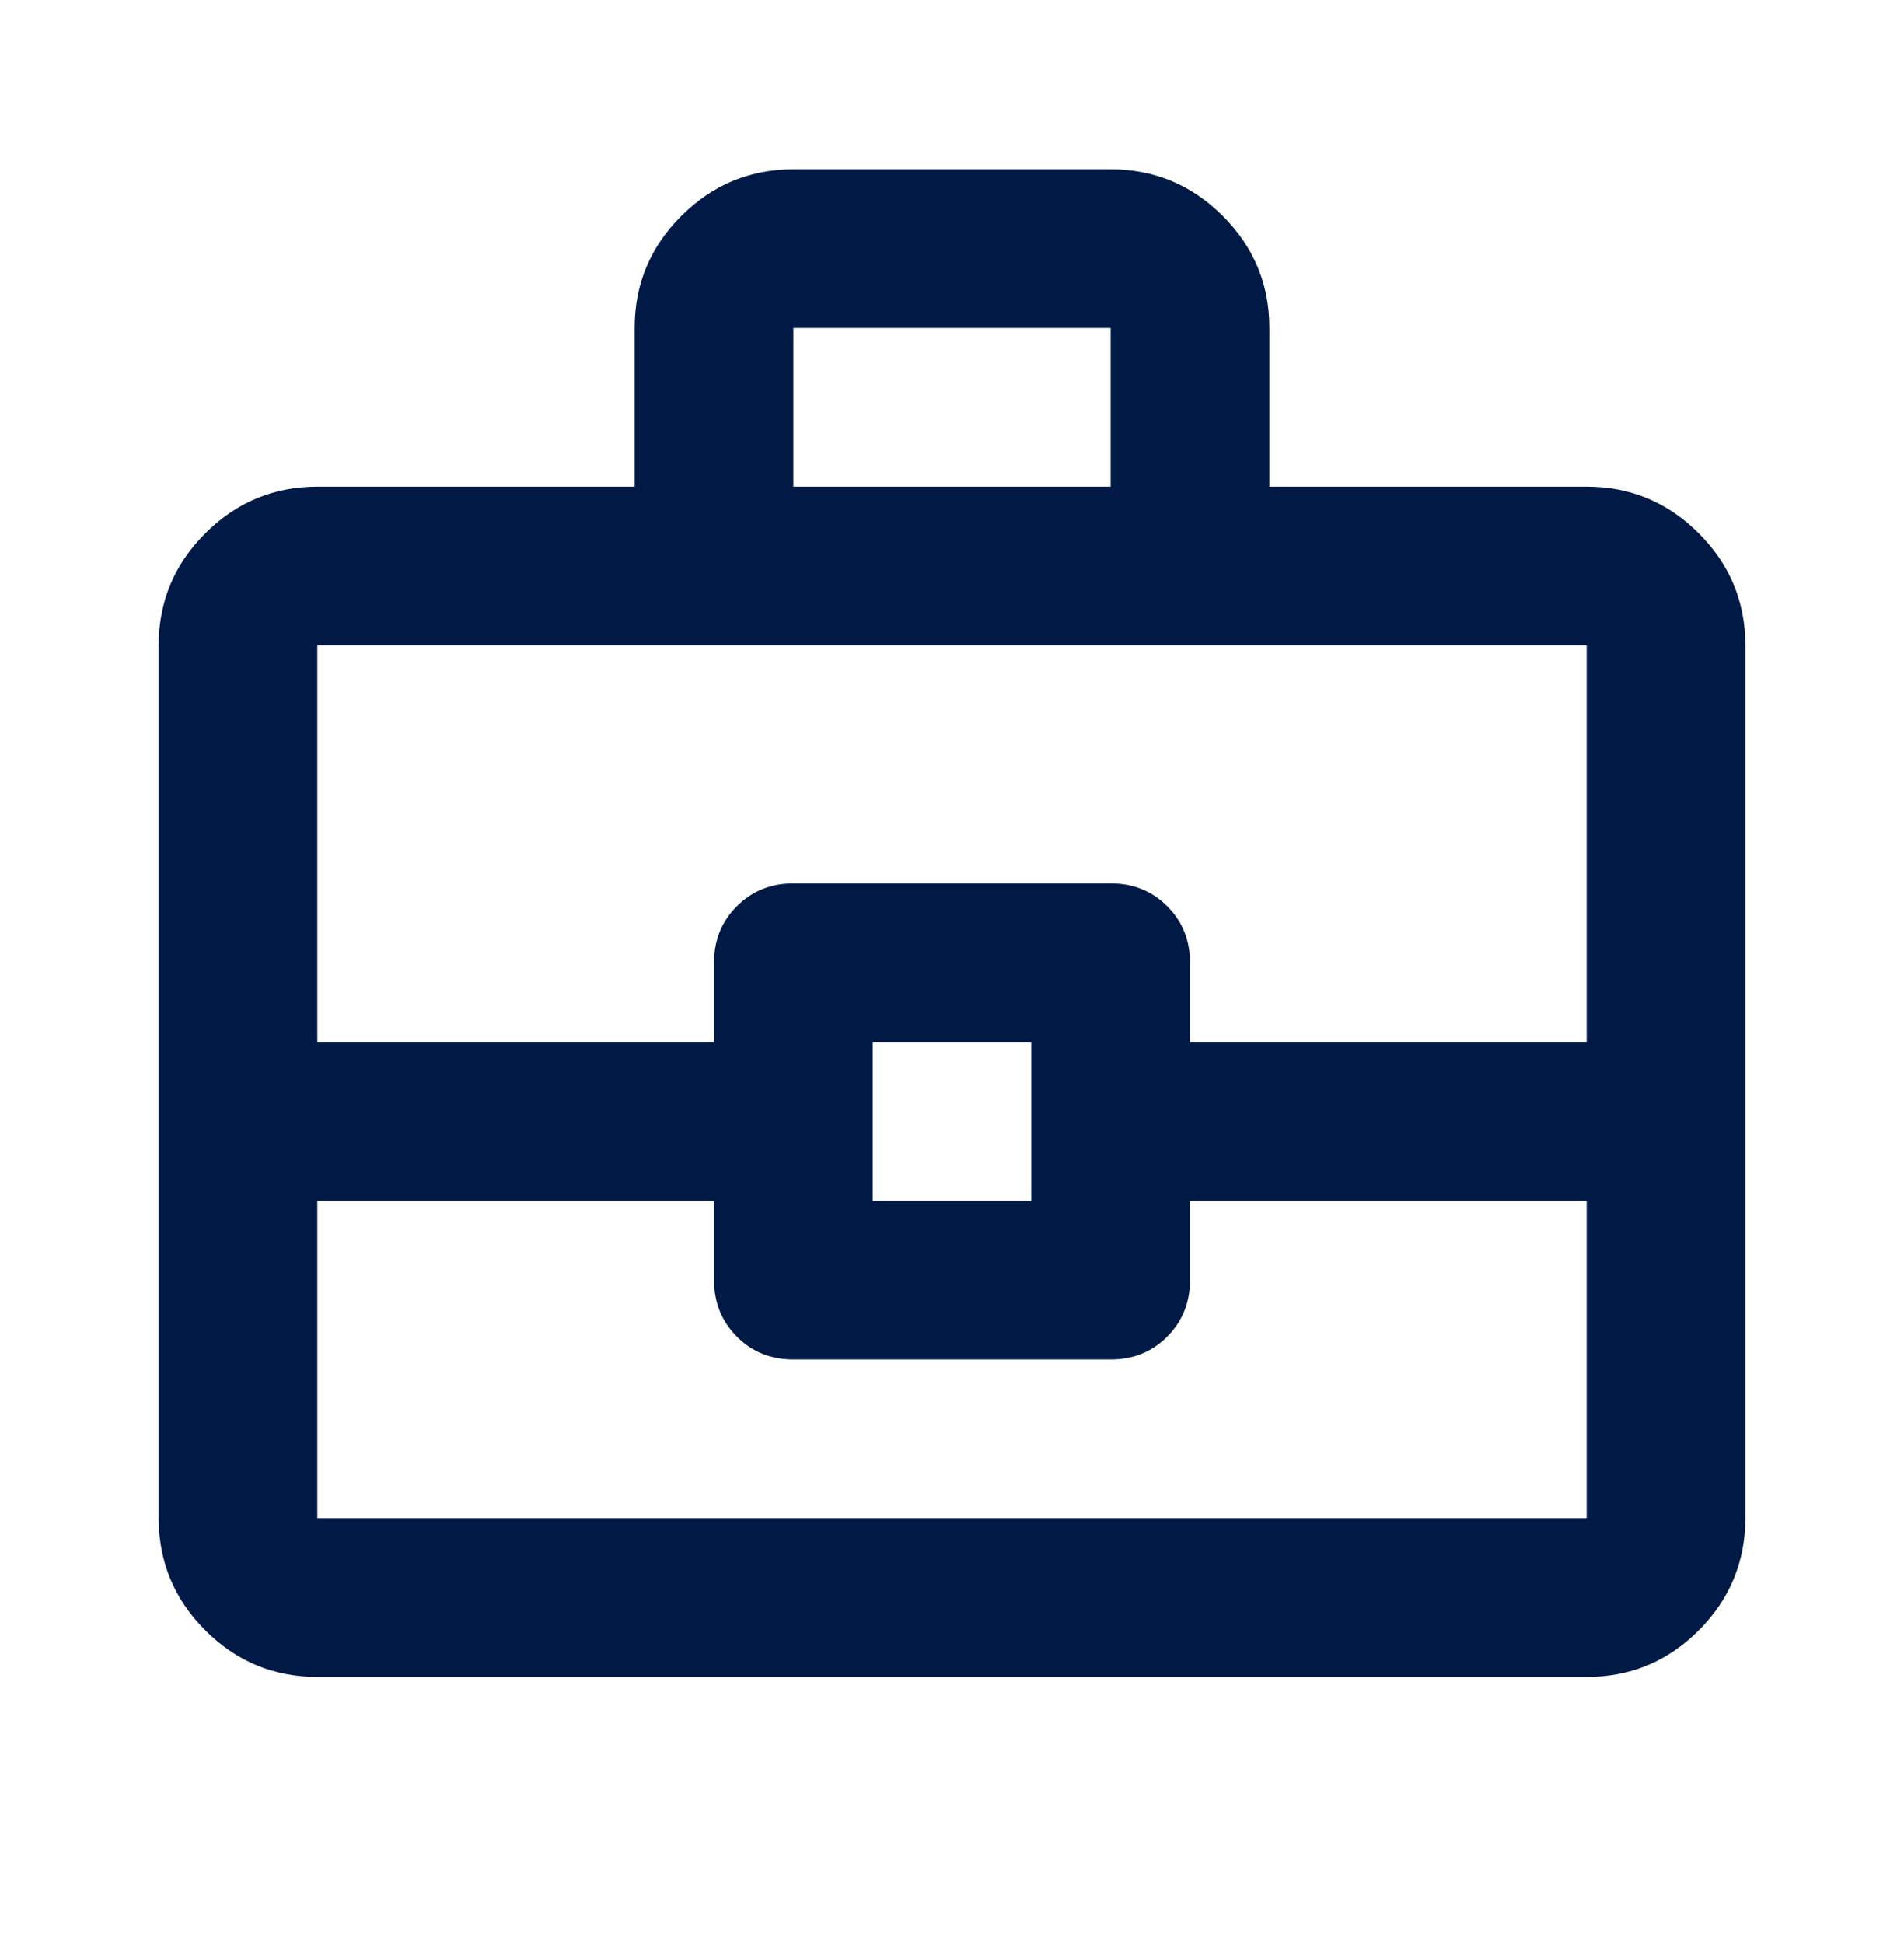 <svg width="48" height="49" viewBox="0 0 48 49" fill="none" xmlns="http://www.w3.org/2000/svg">
<path d="M8 42.266C6.9 42.266 5.958 41.874 5.176 41.092C4.393 40.309 4.001 39.367 4 38.266V16.266C4 15.166 4.392 14.224 5.176 13.442C5.96 12.659 6.901 12.267 8 12.266H16V8.266C16 7.166 16.392 6.224 17.176 5.442C17.96 4.659 18.901 4.267 20 4.266H28C29.1 4.266 30.042 4.658 30.826 5.442C31.61 6.226 32.001 7.167 32 8.266V12.266H40C41.1 12.266 42.042 12.658 42.826 13.442C43.61 14.226 44.001 15.167 44 16.266V38.266C44 39.366 43.608 40.308 42.826 41.092C42.043 41.876 41.101 42.267 40 42.266H8ZM20 12.266H28V8.266H20V12.266ZM40 30.266H30V32.266C30 32.832 29.808 33.308 29.424 33.692C29.04 34.076 28.565 34.267 28 34.266H20C19.433 34.266 18.958 34.074 18.576 33.69C18.193 33.306 18.001 32.831 18 32.266V30.266H8V38.266H40V30.266ZM22 30.266H26V26.266H22V30.266ZM8 26.266H18V24.266C18 23.699 18.192 23.224 18.576 22.842C18.96 22.459 19.434 22.267 20 22.266H28C28.566 22.266 29.042 22.458 29.426 22.842C29.81 23.226 30.001 23.7 30 24.266V26.266H40V16.266H8V26.266Z" fill="#001A45"/>
</svg>
